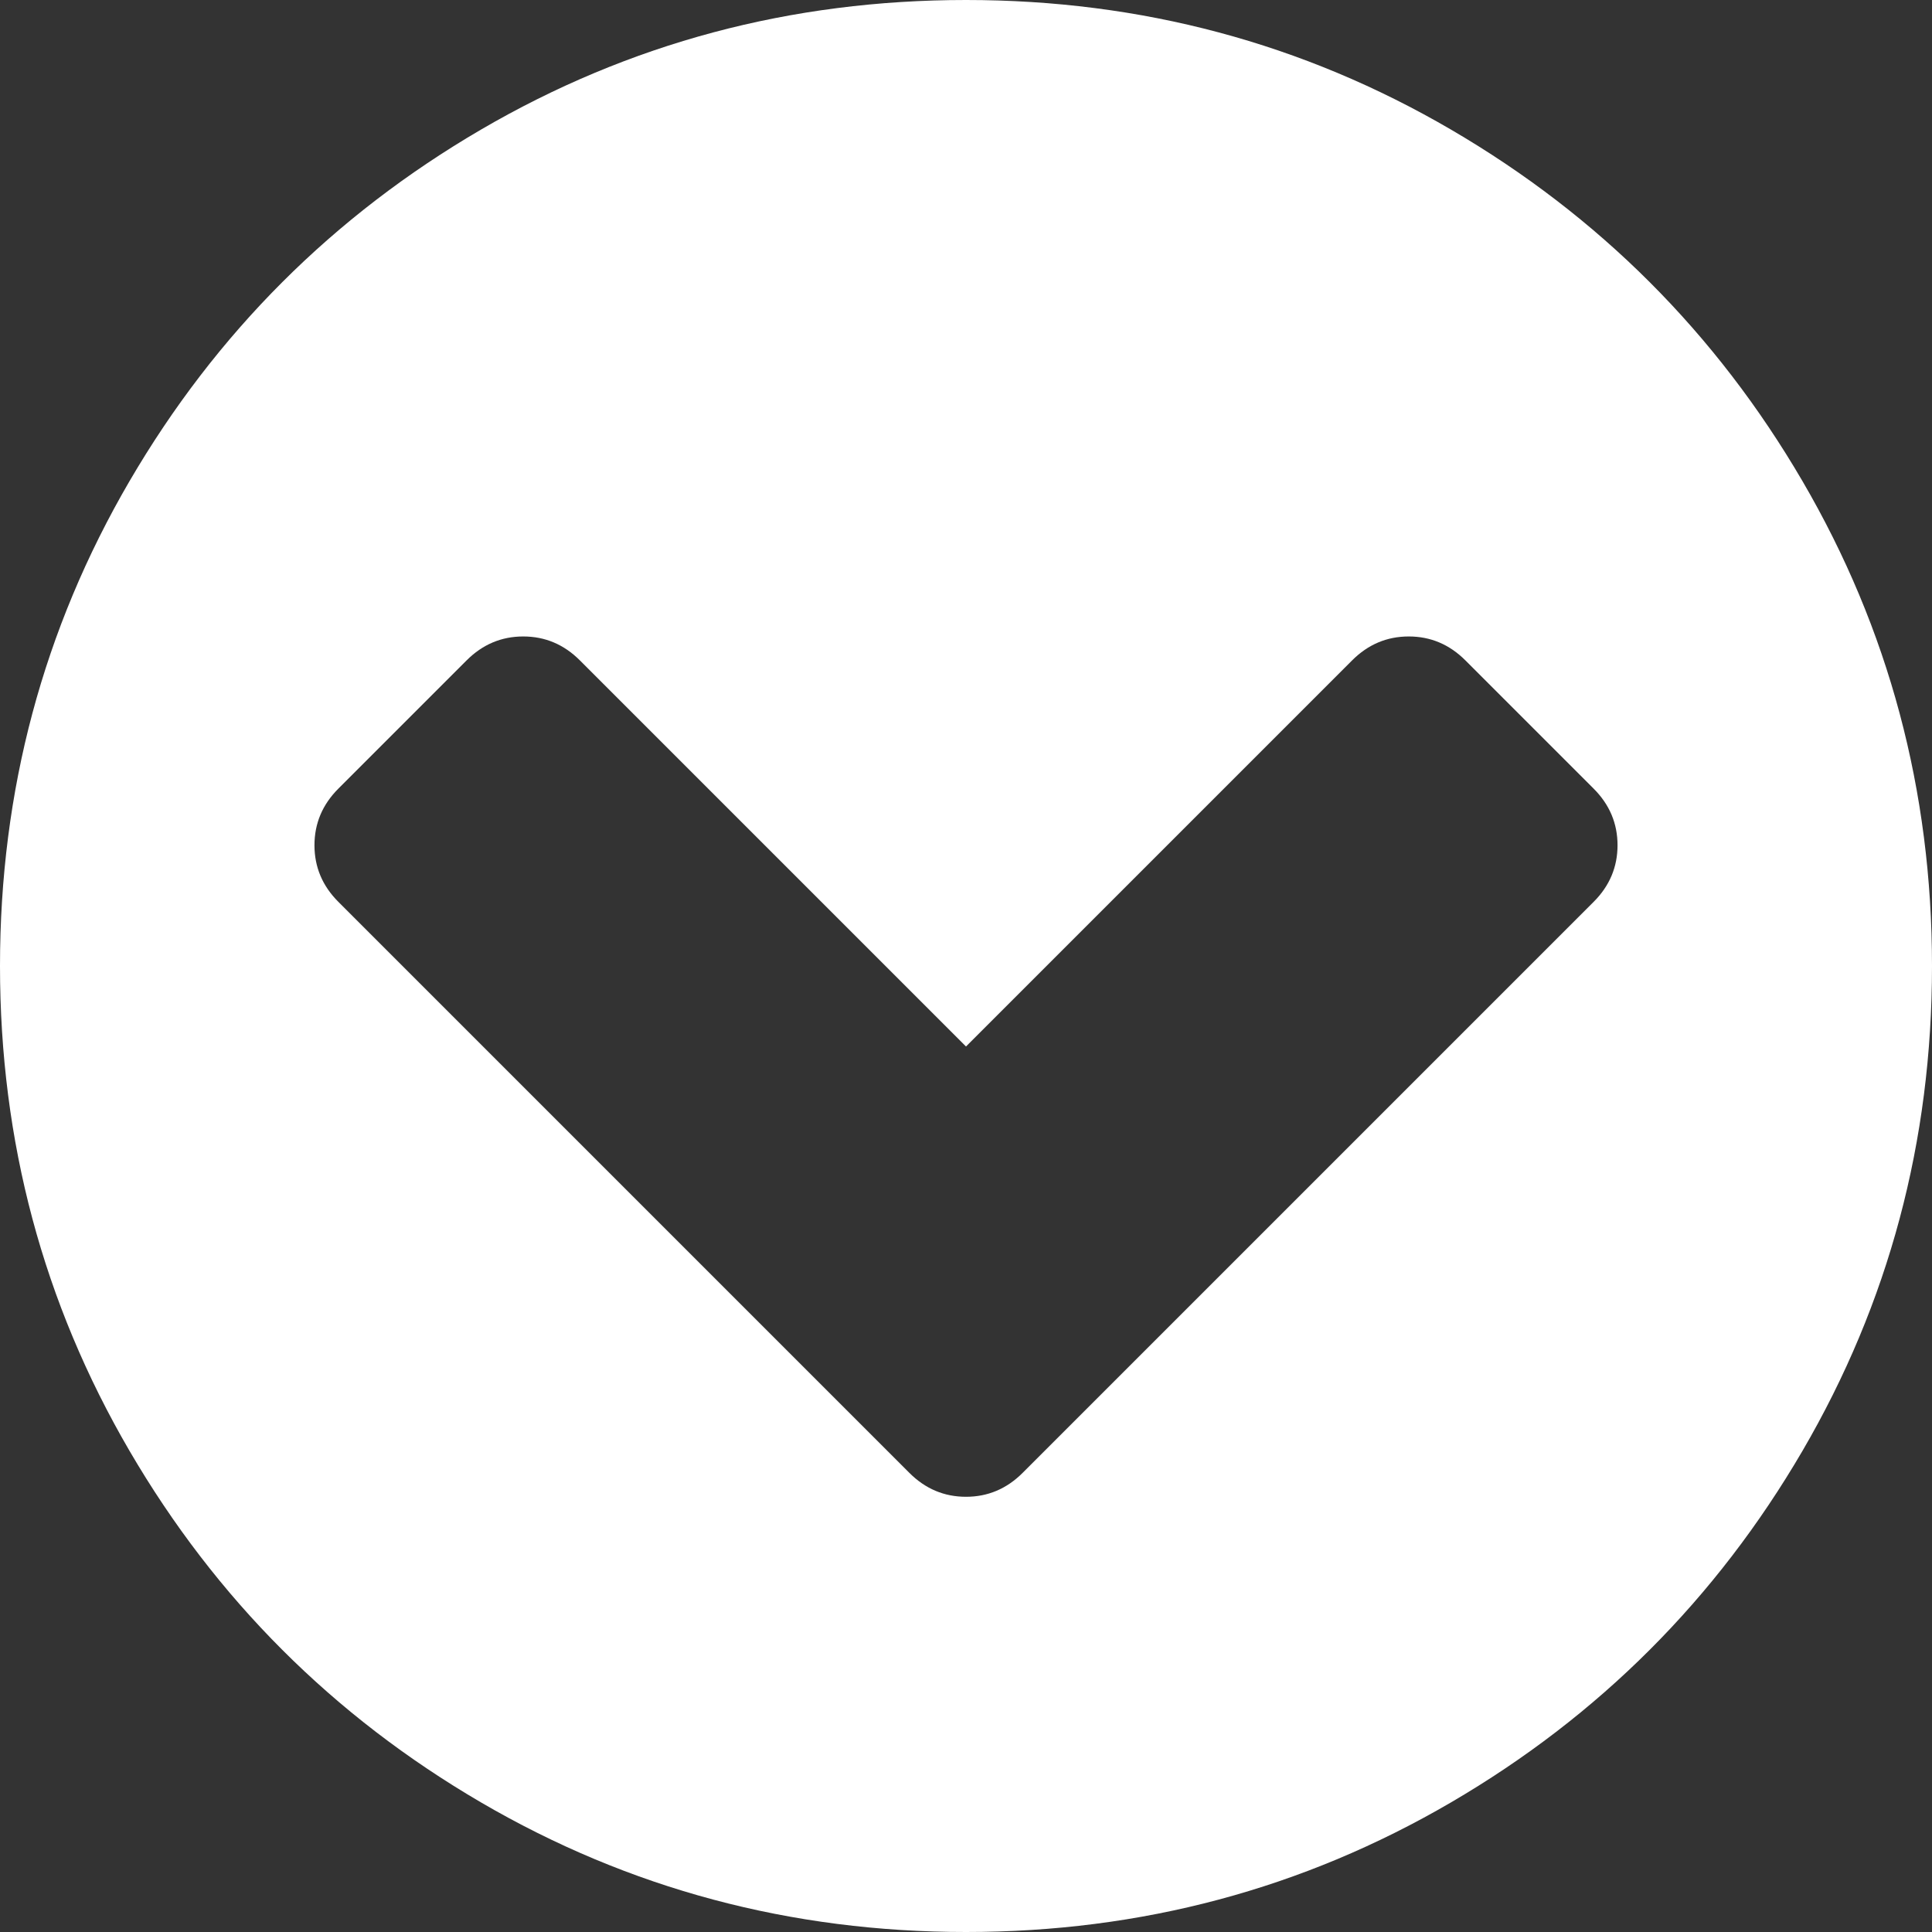 <svg width="60" height="60" viewBox="0 0 60 60" fill="none" xmlns="http://www.w3.org/2000/svg">
<rect x="0" y="0" width="60" height="60" fill="#333333" stroke="none"/>
<path d="M45.508 20.508L49.492 24.492C49.987 24.987 50.234 25.573 50.234 26.25C50.234 26.927 49.987 27.513 49.492 28.008L31.758 45.742C31.263 46.237 30.677 46.484 30 46.484C29.323 46.484 28.737 46.237 28.242 45.742L10.508 28.008C10.013 27.513 9.766 26.927 9.766 26.25C9.766 25.573 10.013 24.987 10.508 24.492L14.492 20.508C14.987 20.013 15.573 19.766 16.25 19.766C16.927 19.766 17.513 20.013 18.008 20.508L30 32.5L41.992 20.508C42.487 20.013 43.073 19.766 43.75 19.766C44.427 19.766 45.013 20.013 45.508 20.508ZM60 30C60 24.557 58.659 19.538 55.977 14.941C53.294 10.345 49.655 6.706 45.059 4.023C40.462 1.341 35.443 0 30 0C24.557 0 19.538 1.341 14.941 4.023C10.345 6.706 6.706 10.345 4.023 14.941C1.341 19.538 0 24.557 0 30C0 35.443 1.341 40.462 4.023 45.059C6.706 49.655 10.345 53.294 14.941 55.977C19.538 58.659 24.557 60 30 60C35.443 60 40.462 58.659 45.059 55.977C49.655 53.294 53.294 49.655 55.977 45.059C58.659 40.462 60 35.443 60 30Z" fill="white"/>
</svg>
